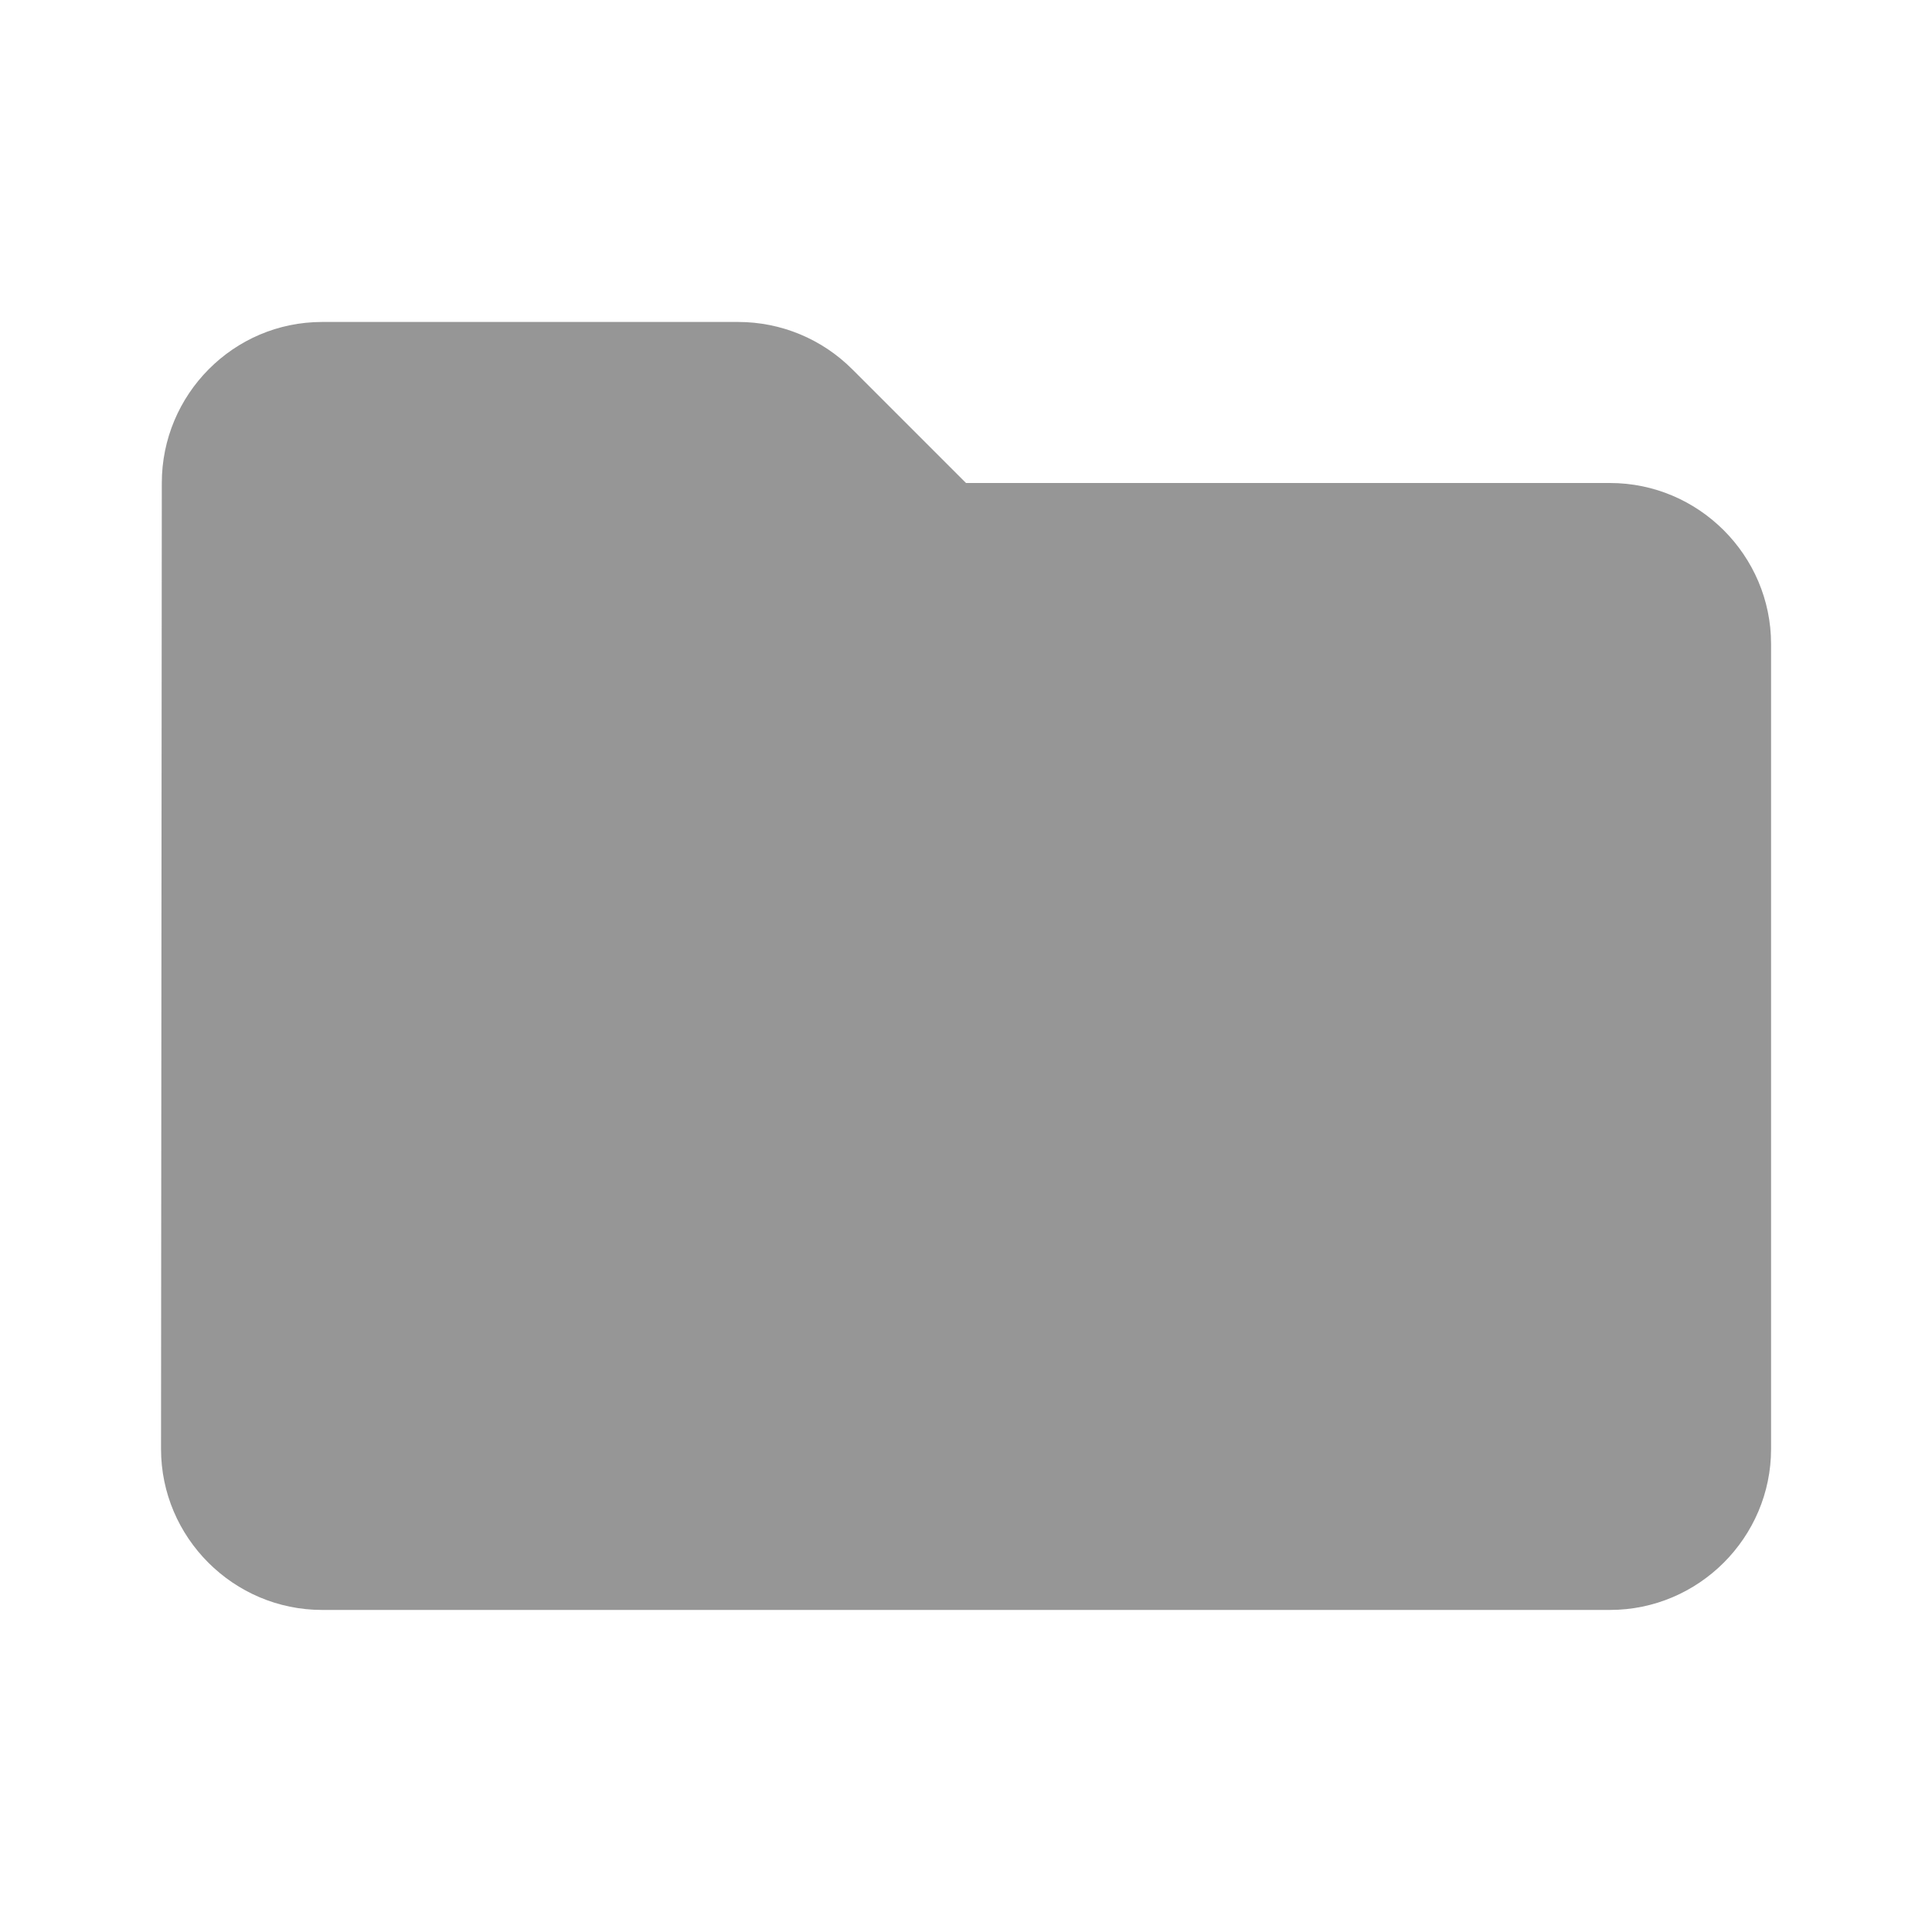 <svg xmlns="http://www.w3.org/2000/svg" width="20" height="20" viewBox="0 0 20 20" fill="none">
  <path fill-rule="evenodd" clip-rule="evenodd" d="M8.825 3.825C8.509 3.508 8.084 3.333 7.642 3.333H3.334C2.417 3.333 1.675 4.083 1.675 5L1.667 15C1.667 15.916 2.417 16.666 3.334 16.666H16.667C17.584 16.666 18.334 15.916 18.334 15V6.666C18.334 5.75 17.584 5 16.667 5H10L8.825 3.825Z" fill="#969696"/>
</svg>